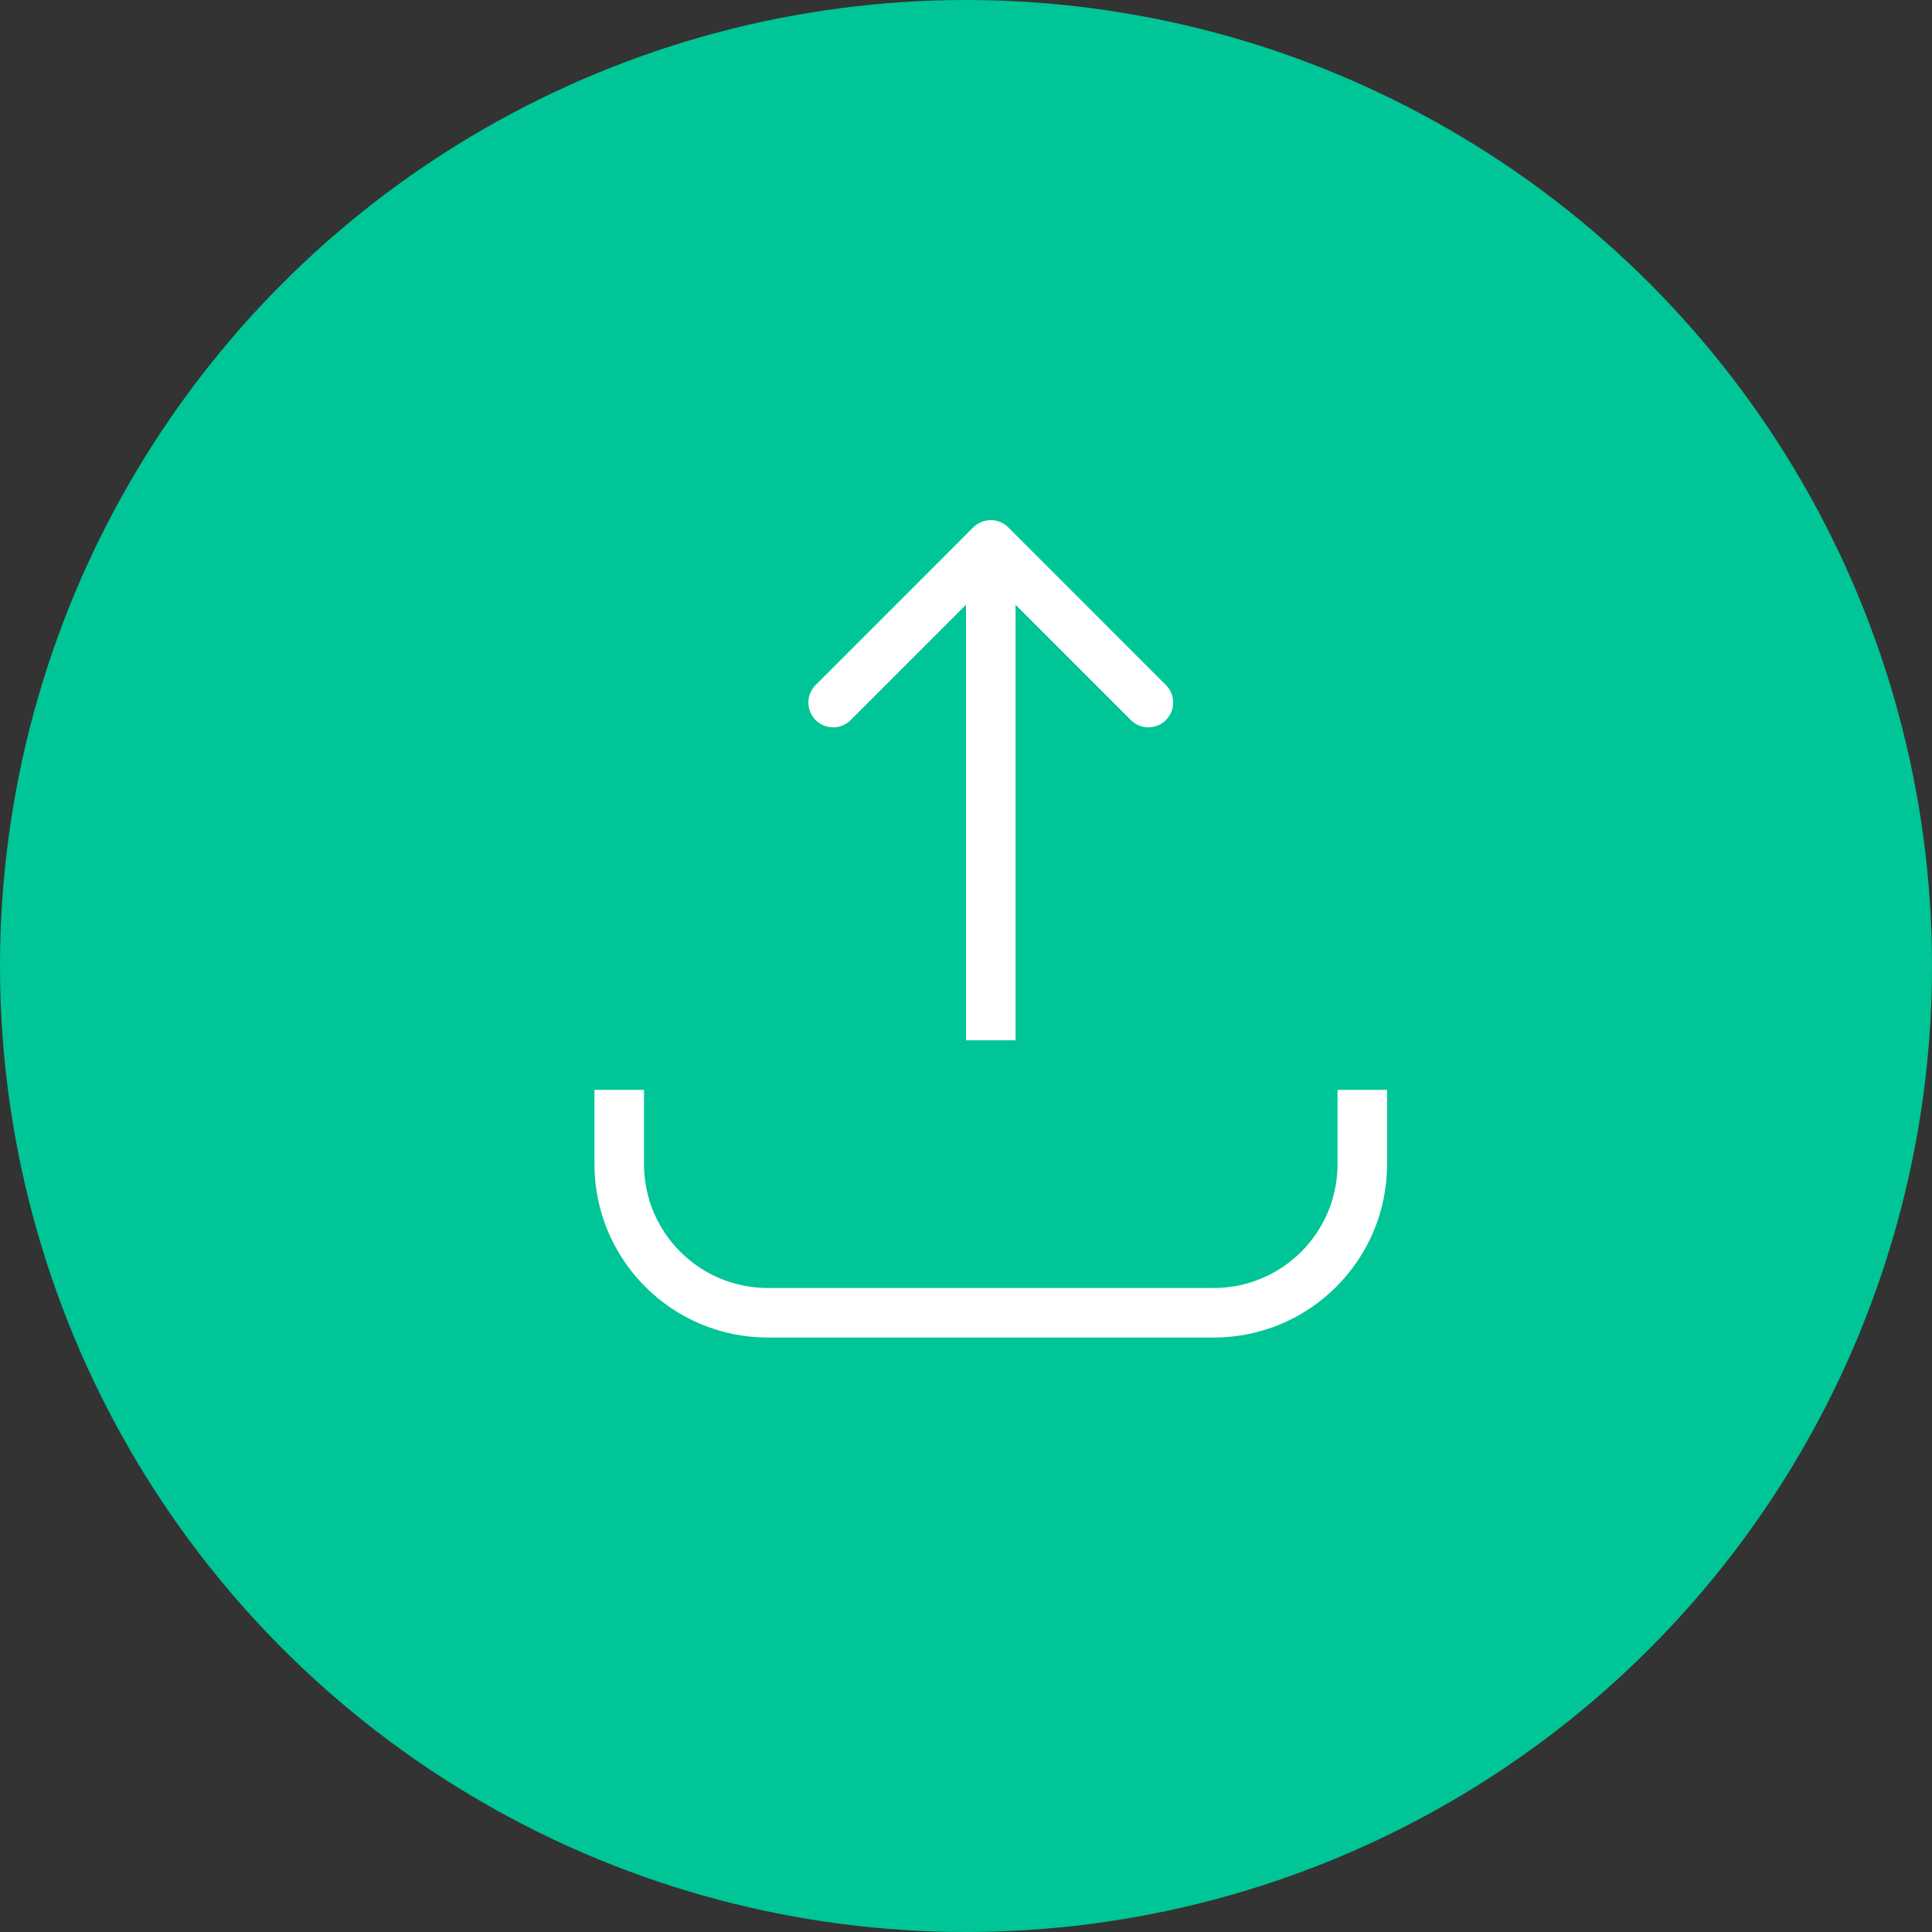 <svg width="39" height="39" viewBox="0 0 39 39" fill="none" xmlns="http://www.w3.org/2000/svg">
<rect x="0" y="0" width="39" height="39" fill="#333333" stroke="none"/>
<circle cx="19.5" cy="19.5" r="19.5" fill="#00C596"/>
<path fill-rule="evenodd" clip-rule="evenodd" d="M15.5 26H24.5C25.881 26 27 24.881 27 23.5V22H28V23.5C28 25.433 26.433 27 24.5 27H15.5C13.567 27 12 25.433 12 23.5V22H13V23.5C13 24.881 14.119 26 15.5 26Z" fill="white"/>
<path d="M20.354 10.646C20.158 10.451 19.842 10.451 19.646 10.646L16.465 13.828C16.269 14.024 16.269 14.34 16.465 14.536C16.66 14.731 16.976 14.731 17.172 14.536L20 11.707L22.828 14.536C23.024 14.731 23.34 14.731 23.535 14.536C23.731 14.34 23.731 14.024 23.535 13.828L20.354 10.646ZM20.5 21L20.5 11H19.5L19.5 21H20.5Z" fill="white"/>
</svg>
